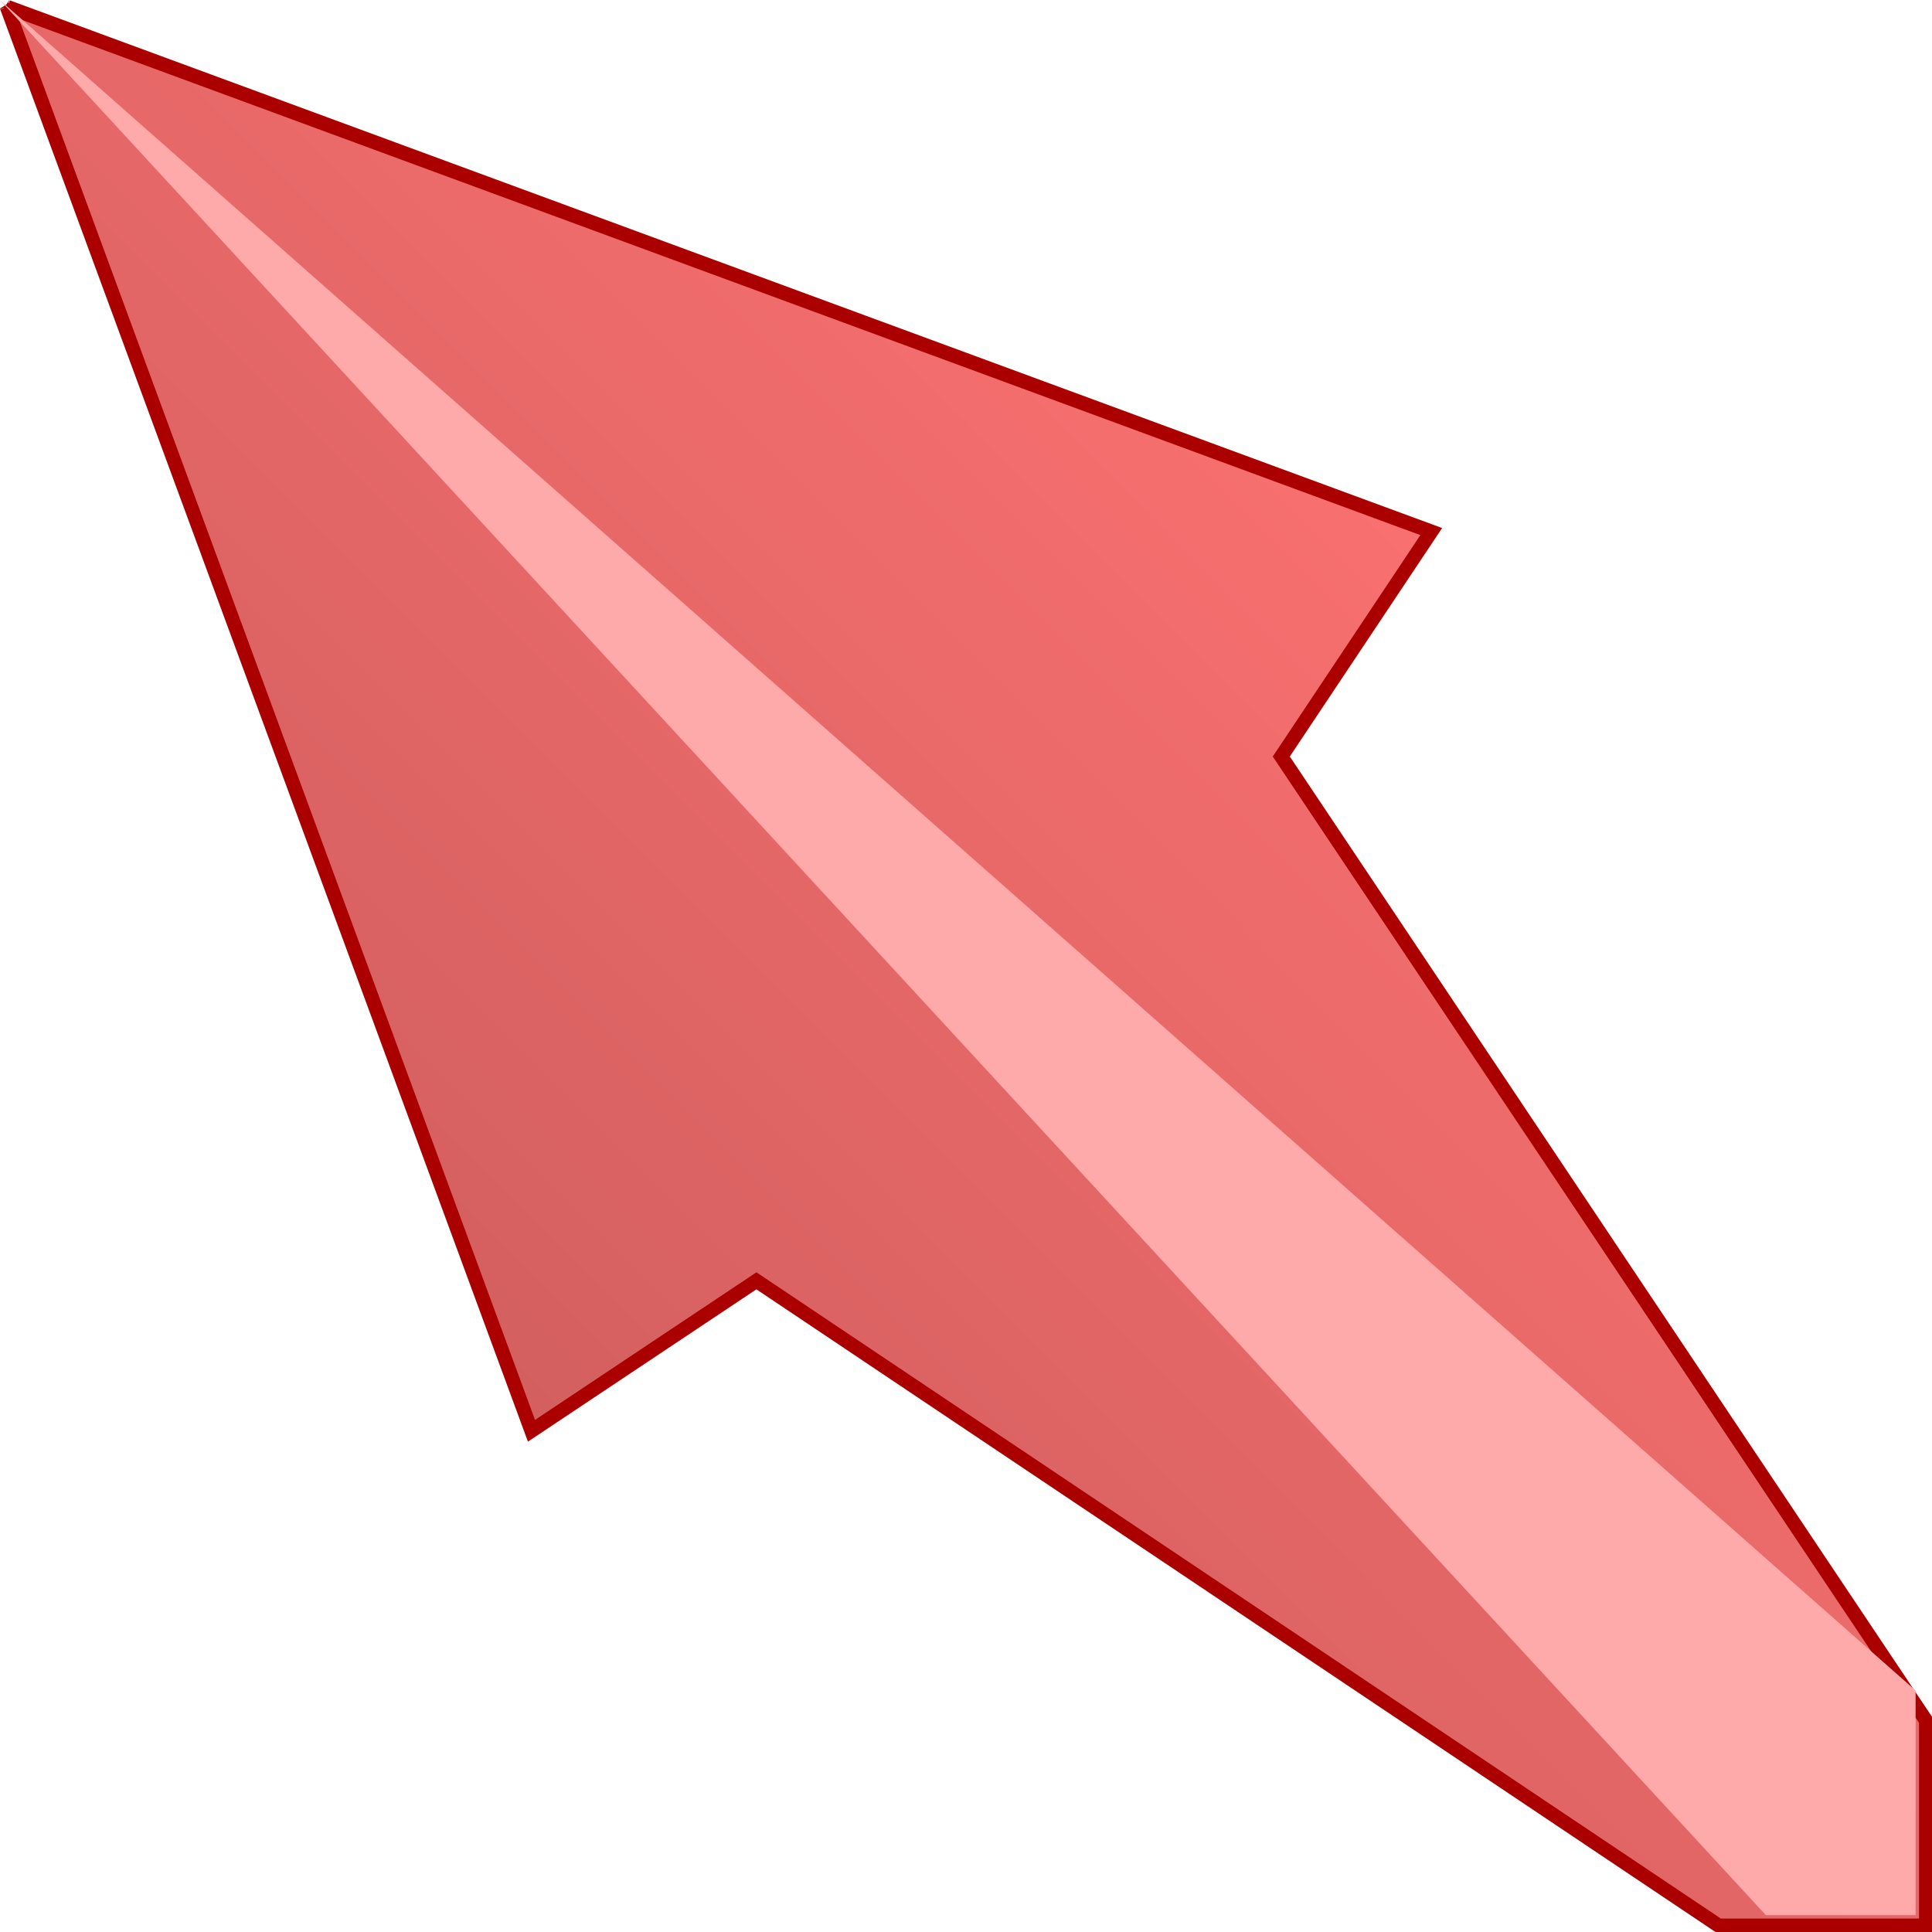 <?xml version="1.0" encoding="UTF-8" standalone="no"?>
<svg
   xmlns:dc="http://purl.org/dc/elements/1.1/"
   xmlns:cc="http://creativecommons.org/ns#"
   xmlns:rdf="http://www.w3.org/1999/02/22-rdf-syntax-ns#"
   xmlns:svg="http://www.w3.org/2000/svg"
   xmlns="http://www.w3.org/2000/svg"
   xmlns:xlink="http://www.w3.org/1999/xlink"
   y="0px"
   x="0px"
   width="32"
   height="32"
   viewBox="0 0 8.467 8.467"
   version="1.1"
   id="svg8">
  <defs
     id="defs2">
    <linearGradient
       id="linearGradient845">
      <stop
         id="stop841"
         offset="0"
         style="stop-color:#d35f5f;stop-opacity:1;" />
      <stop
         id="stop843"
         offset="1"
         style="stop-color:#f97070;stop-opacity:1" />
    </linearGradient>
    <linearGradient
       gradientUnits="userSpaceOnUse"
       y2="140.146"
       x2="380"
       y1="380"
       x1="140"
       id="linearGradient847"
       xlink:href="#linearGradient845" />
  </defs>
  <g
     transform="matrix(0.062,0,0,0.062,0.029,0.027)"
     id="layer1">
    <path
       id="path835"
       style="fill:url(#linearGradient847);stroke:#aa0000;stroke-width:3.78;stroke-linecap:butt;stroke-linejoin:miter;stroke-miterlimit:4;stroke-dasharray:none;stroke-opacity:1;fill-opacity:1"
       d="M 0,0 0.062,0.17 0,0.146 0.086,0.232 140,380 200,340 456.687,512 h 55.167 L 512,512.146 V 512 457.334 l -172,-257.187 40,-60 L 0.232,0.232 Z"
       transform="scale(0.265)" />
    <path
       style="fill:#ffaaaa;stroke:none;stroke-width:0.265px;stroke-linecap:butt;stroke-linejoin:miter;stroke-opacity:1"
       d="M 124.354,134.938 -0.469,-0.429 134.938,119.062 v 15.875 z"
       id="path840" />
  </g>
</svg>
